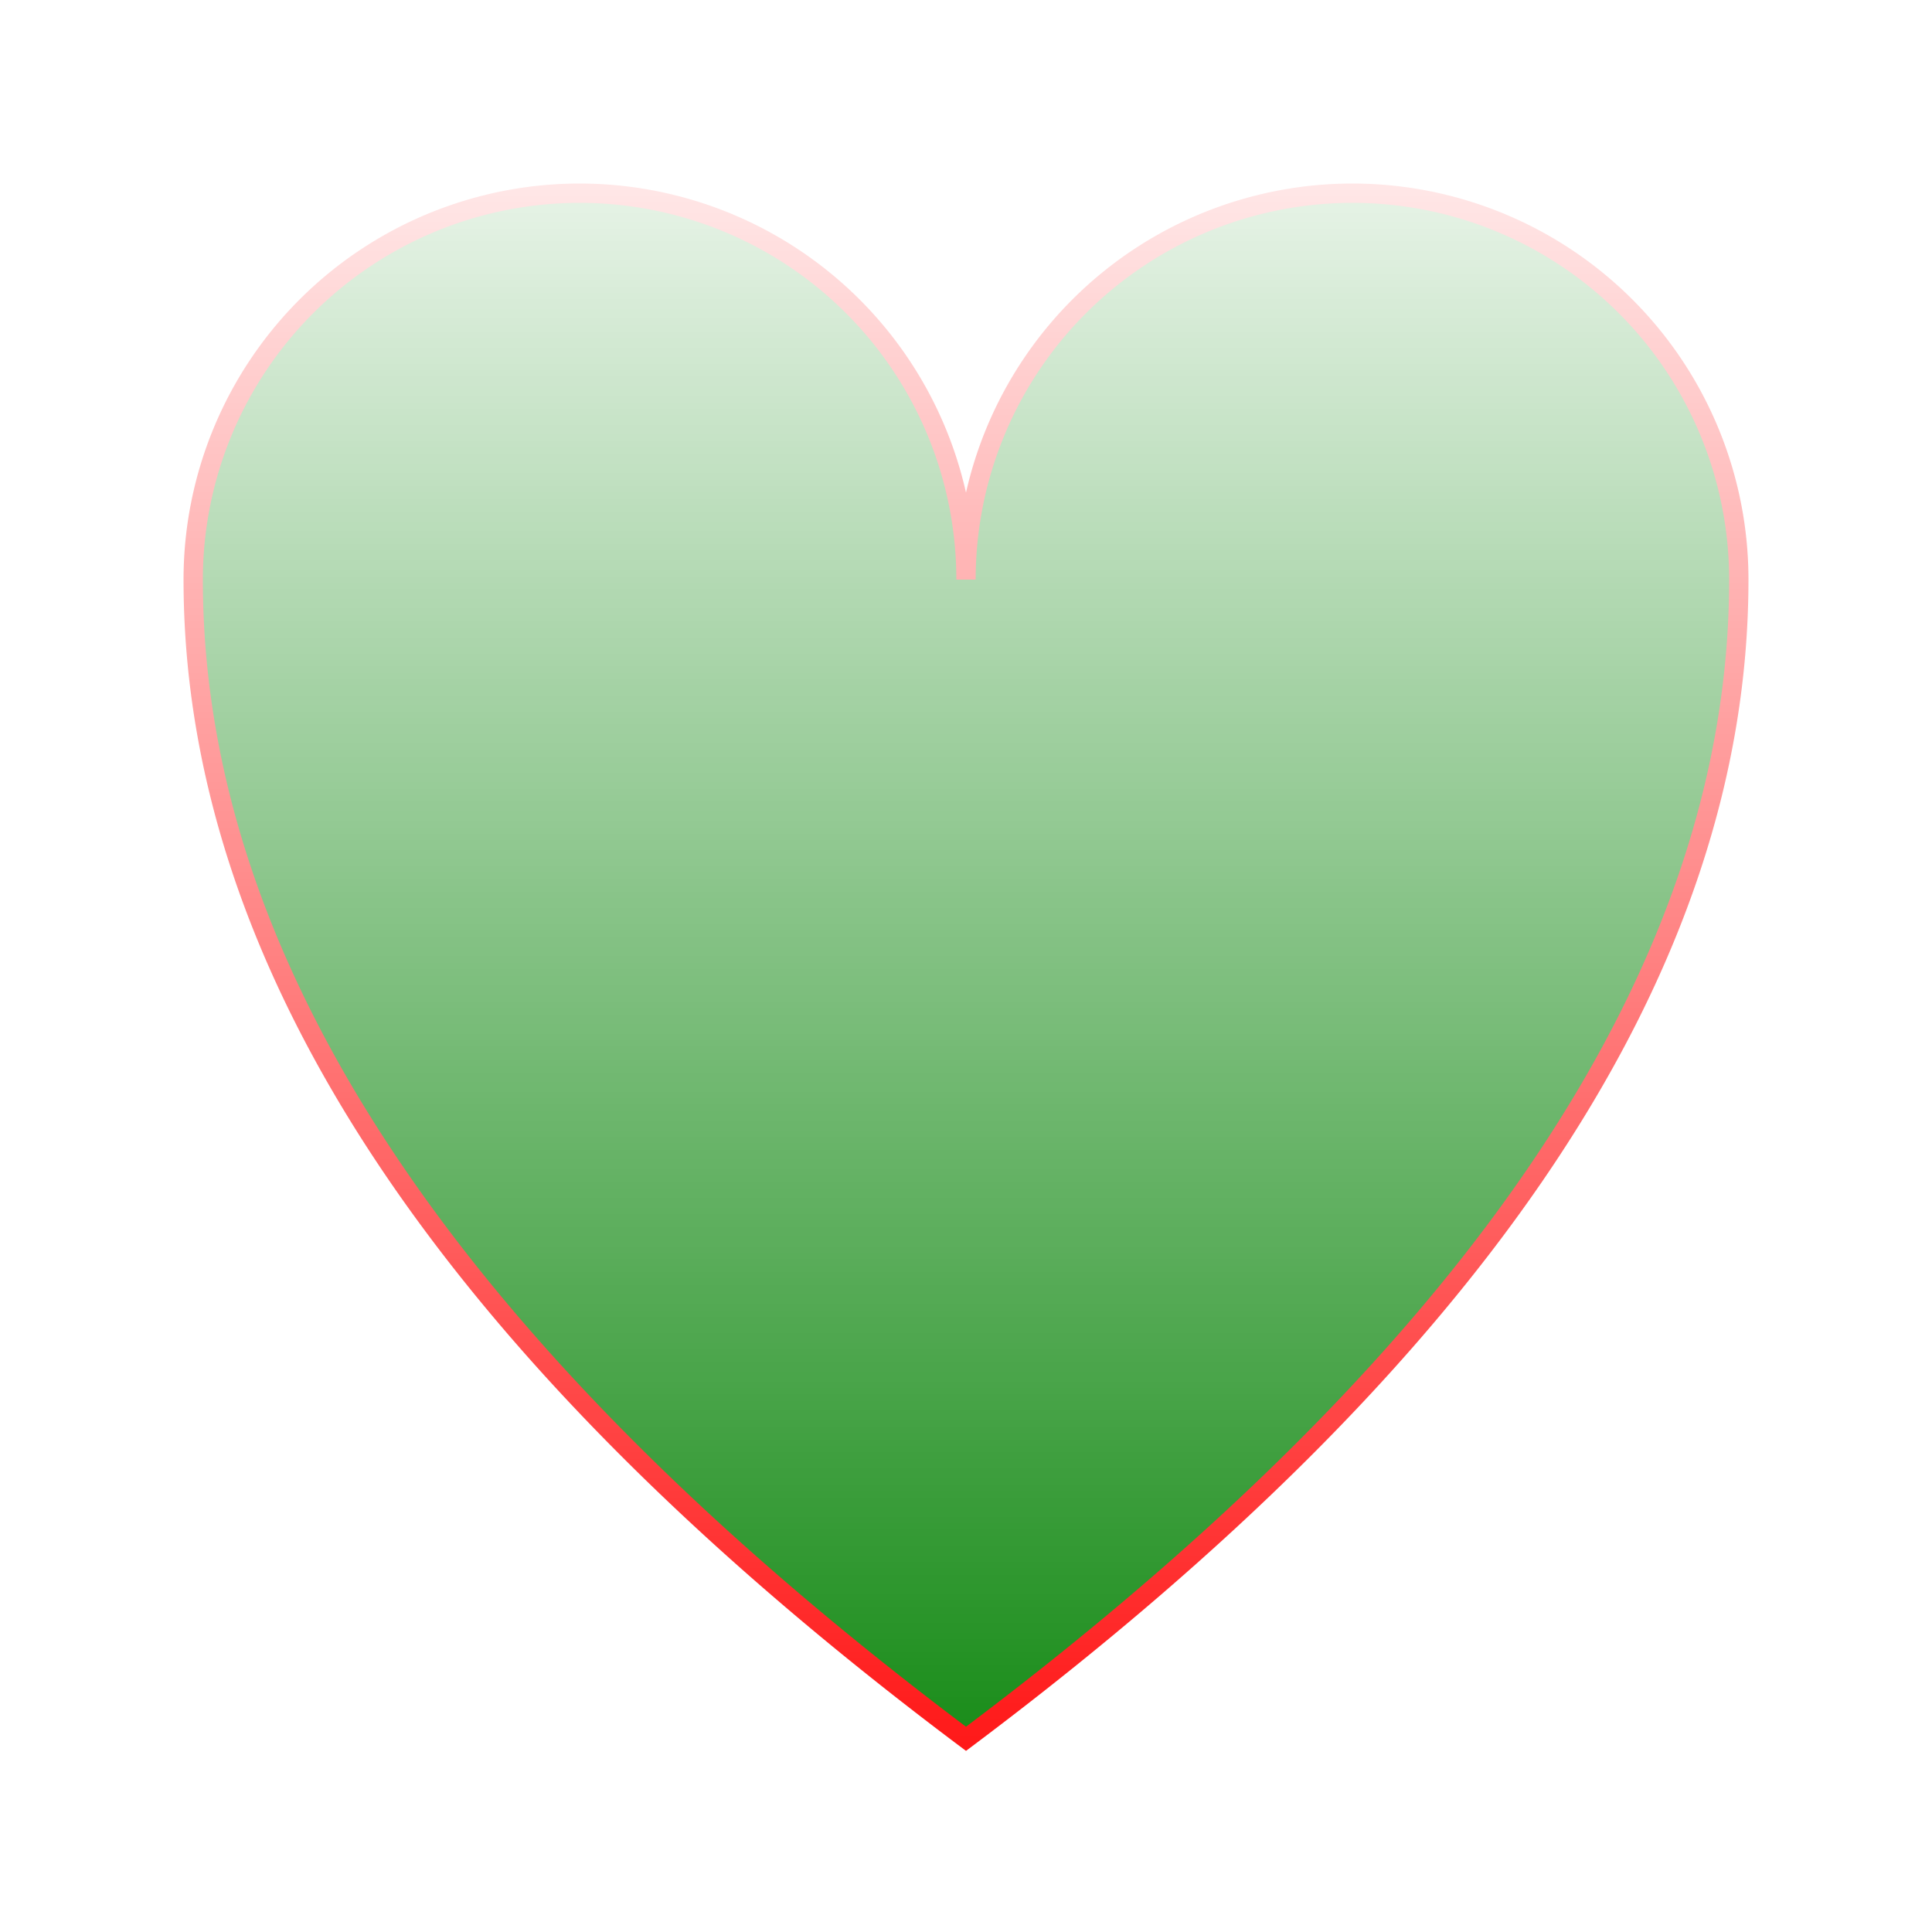 <?xml version="1.0" standalone="no" ?>
<svg xmlns="http://www.w3.org/2000/svg" xmlns:xlink="http://www.w3.org/1999/xlink" viewBox="0 0 100 100">
  <defs>
    <linearGradient id="fadeGrad" y2="100" x2="0" gradientUnits="userSpaceOnUse" >
      <stop offset="0" stop-color="white" stop-opacity="0"/>
      <stop offset="1" stop-color="white" stop-opacity="1"/>
    </linearGradient>

    <mask id="fade">
      <rect width="100" height="100" fill="url(#fadeGrad)"/>
    </mask>
    <mask id="fadeinv">
      <rect width="100" height="100" fill="url(#fadeGrad)" transform="scale(1 -1) translate(0 -100)" />
    </mask>
    <path id="heart"
      d="M 10,30 A 20,20 0,0,1 50,30 A 20,20 0,0,1 90,30 Q 90,60 50,90 Q 10,60 10,30 z"
    />
  </defs>
  <use xlink:href="#heart"
    fill="green"
    stroke="red"
    mask="url(#fade)"
  />
  <!-- <use xlink:href="#heart"
    fill="blue"
    stroke="yellow"
    mask="url(#fadeinv)"
  /> -->
</svg>
